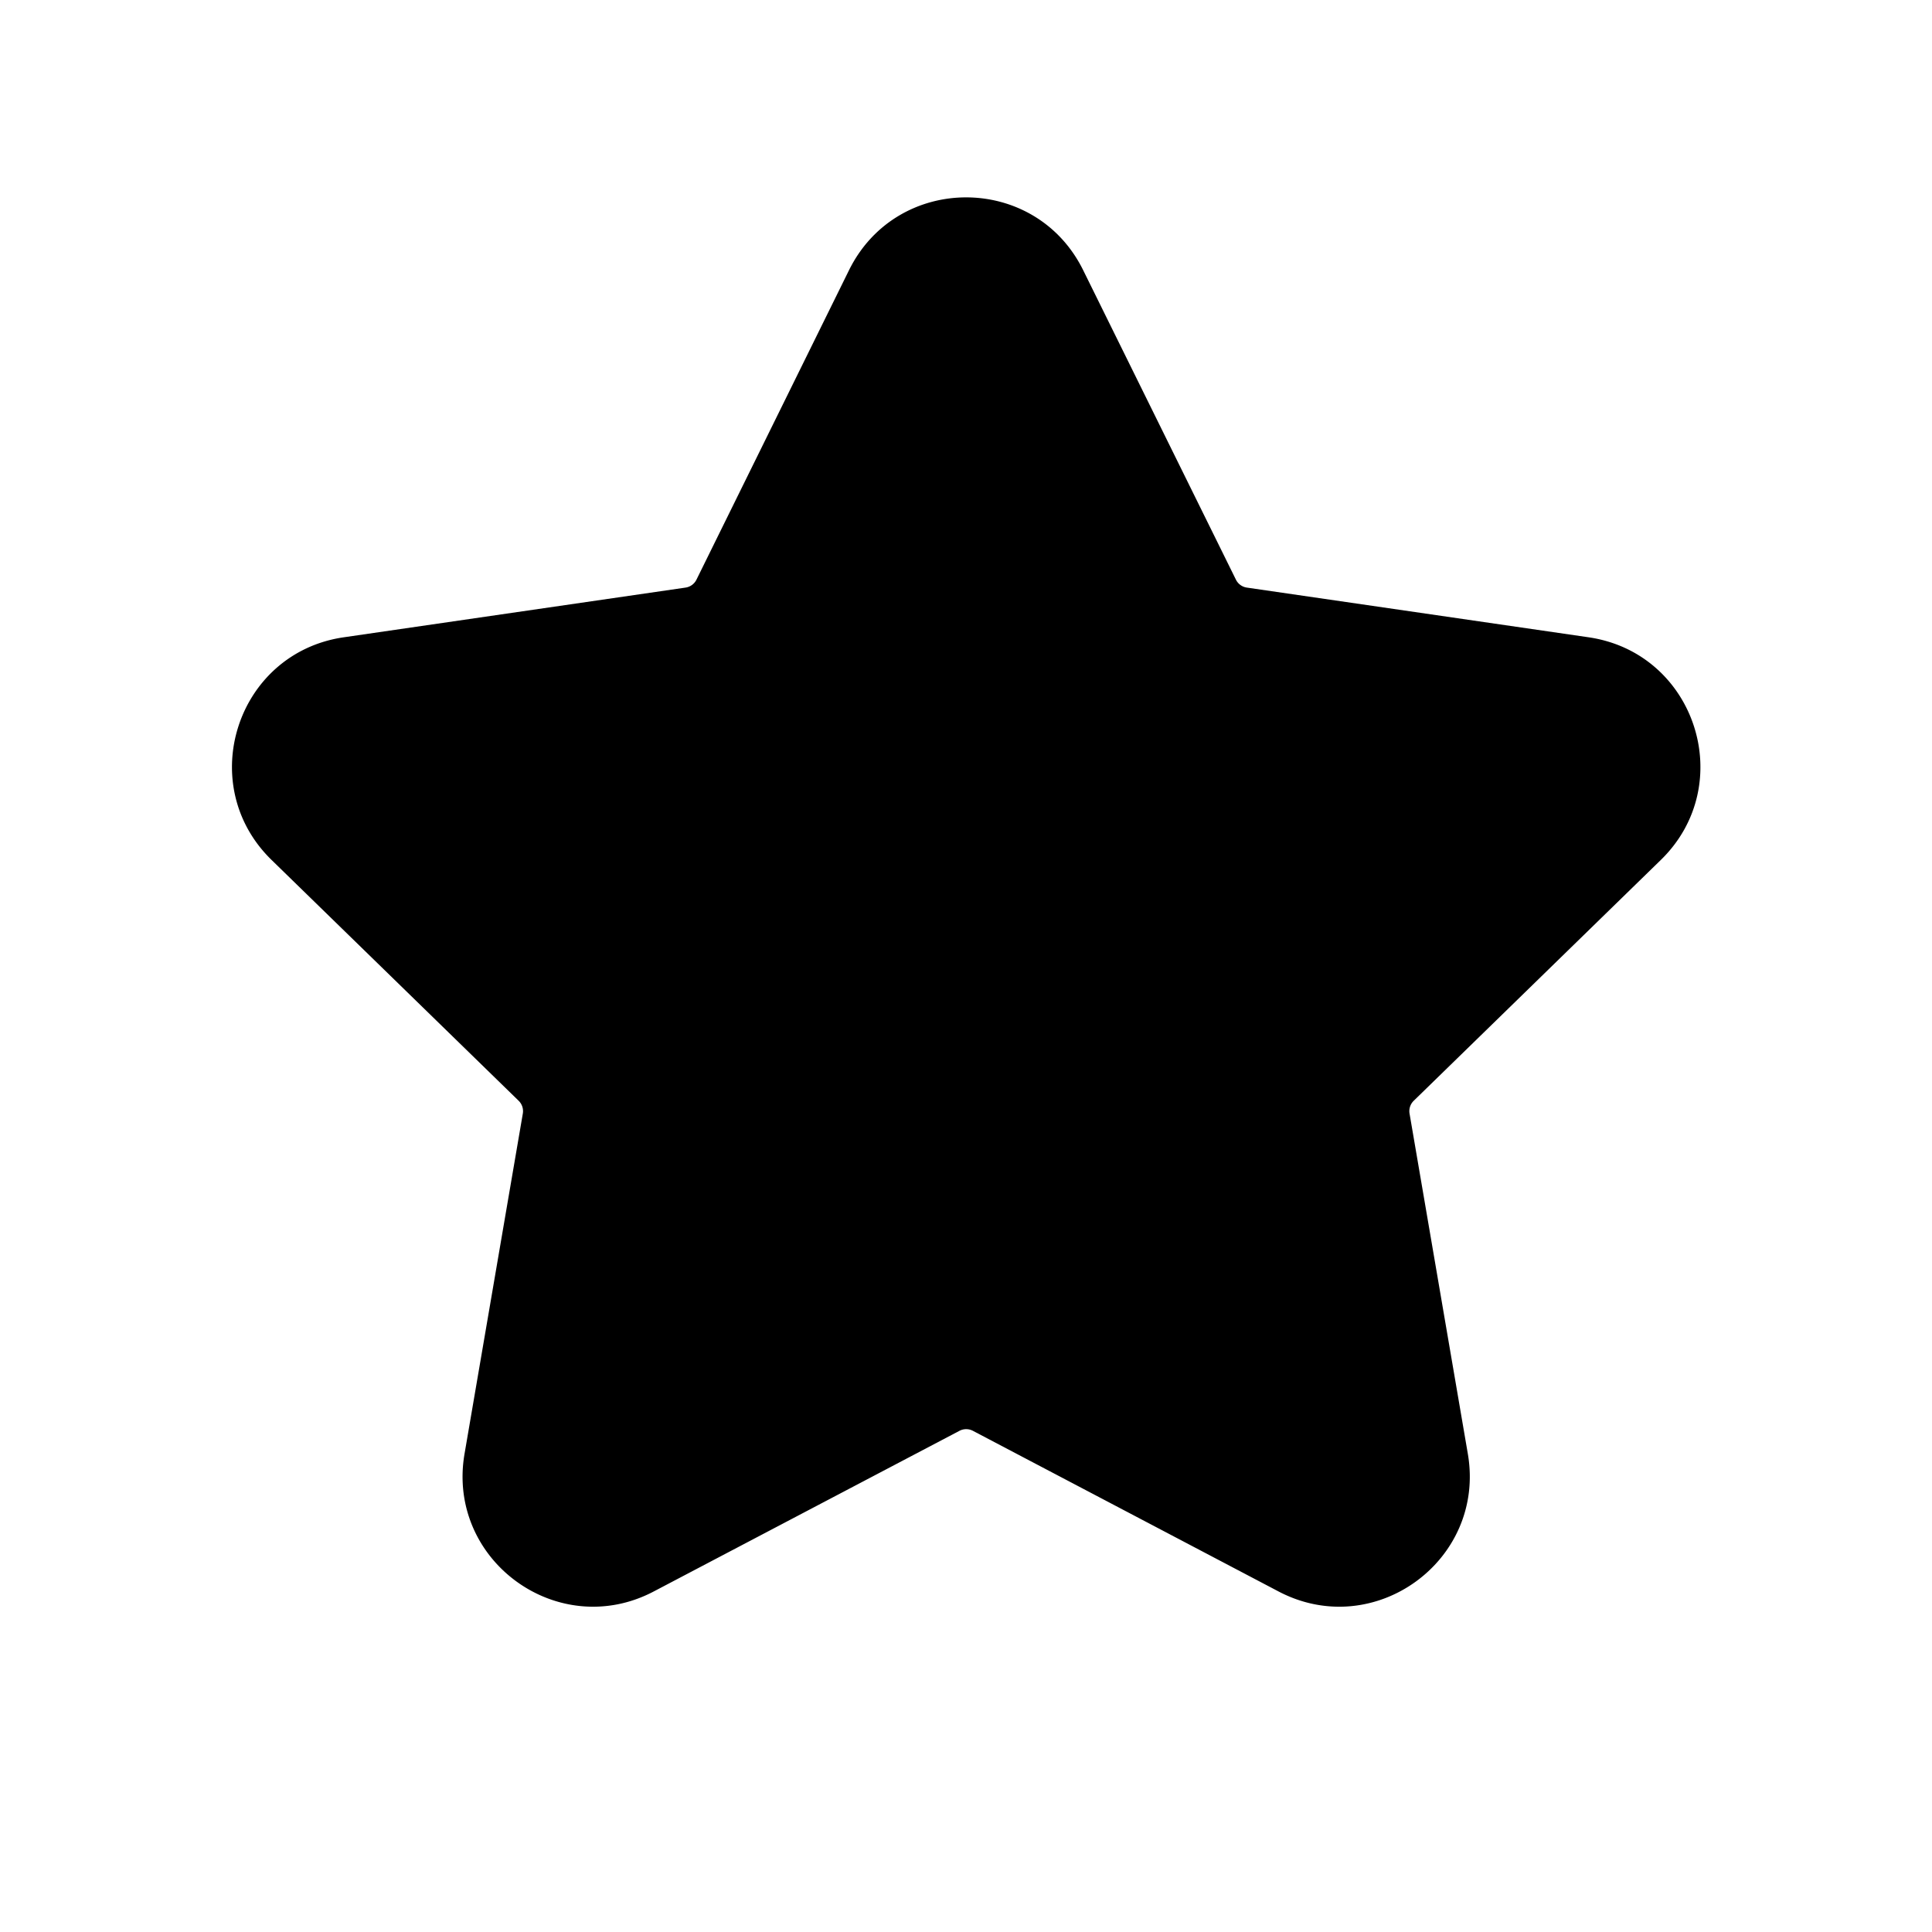 <svg xmlns="http://www.w3.org/2000/svg" width="20" height="20" fill="none" class="persona-icon" viewBox="0 0 20 20"><path fill="currentColor" d="M11.213 2.797c-.496-1.005-1.928-1.005-2.424 0L7.21 6a.15.15 0 0 1-.115.083l-3.535.514c-1.109.16-1.551 1.523-.749 2.305l2.558 2.493a.15.15 0 0 1 .043.134l-.603 3.52c-.19 1.105.97 1.947 1.96 1.425l3.163-1.662a.15.15 0 0 1 .14 0l3.162 1.662c.992.522 2.15-.32 1.961-1.424l-.603-3.52a.15.15 0 0 1 .043-.135l2.558-2.493c.802-.782.36-2.144-.749-2.305l-3.535-.514A.15.15 0 0 1 12.794 6z"/></svg>